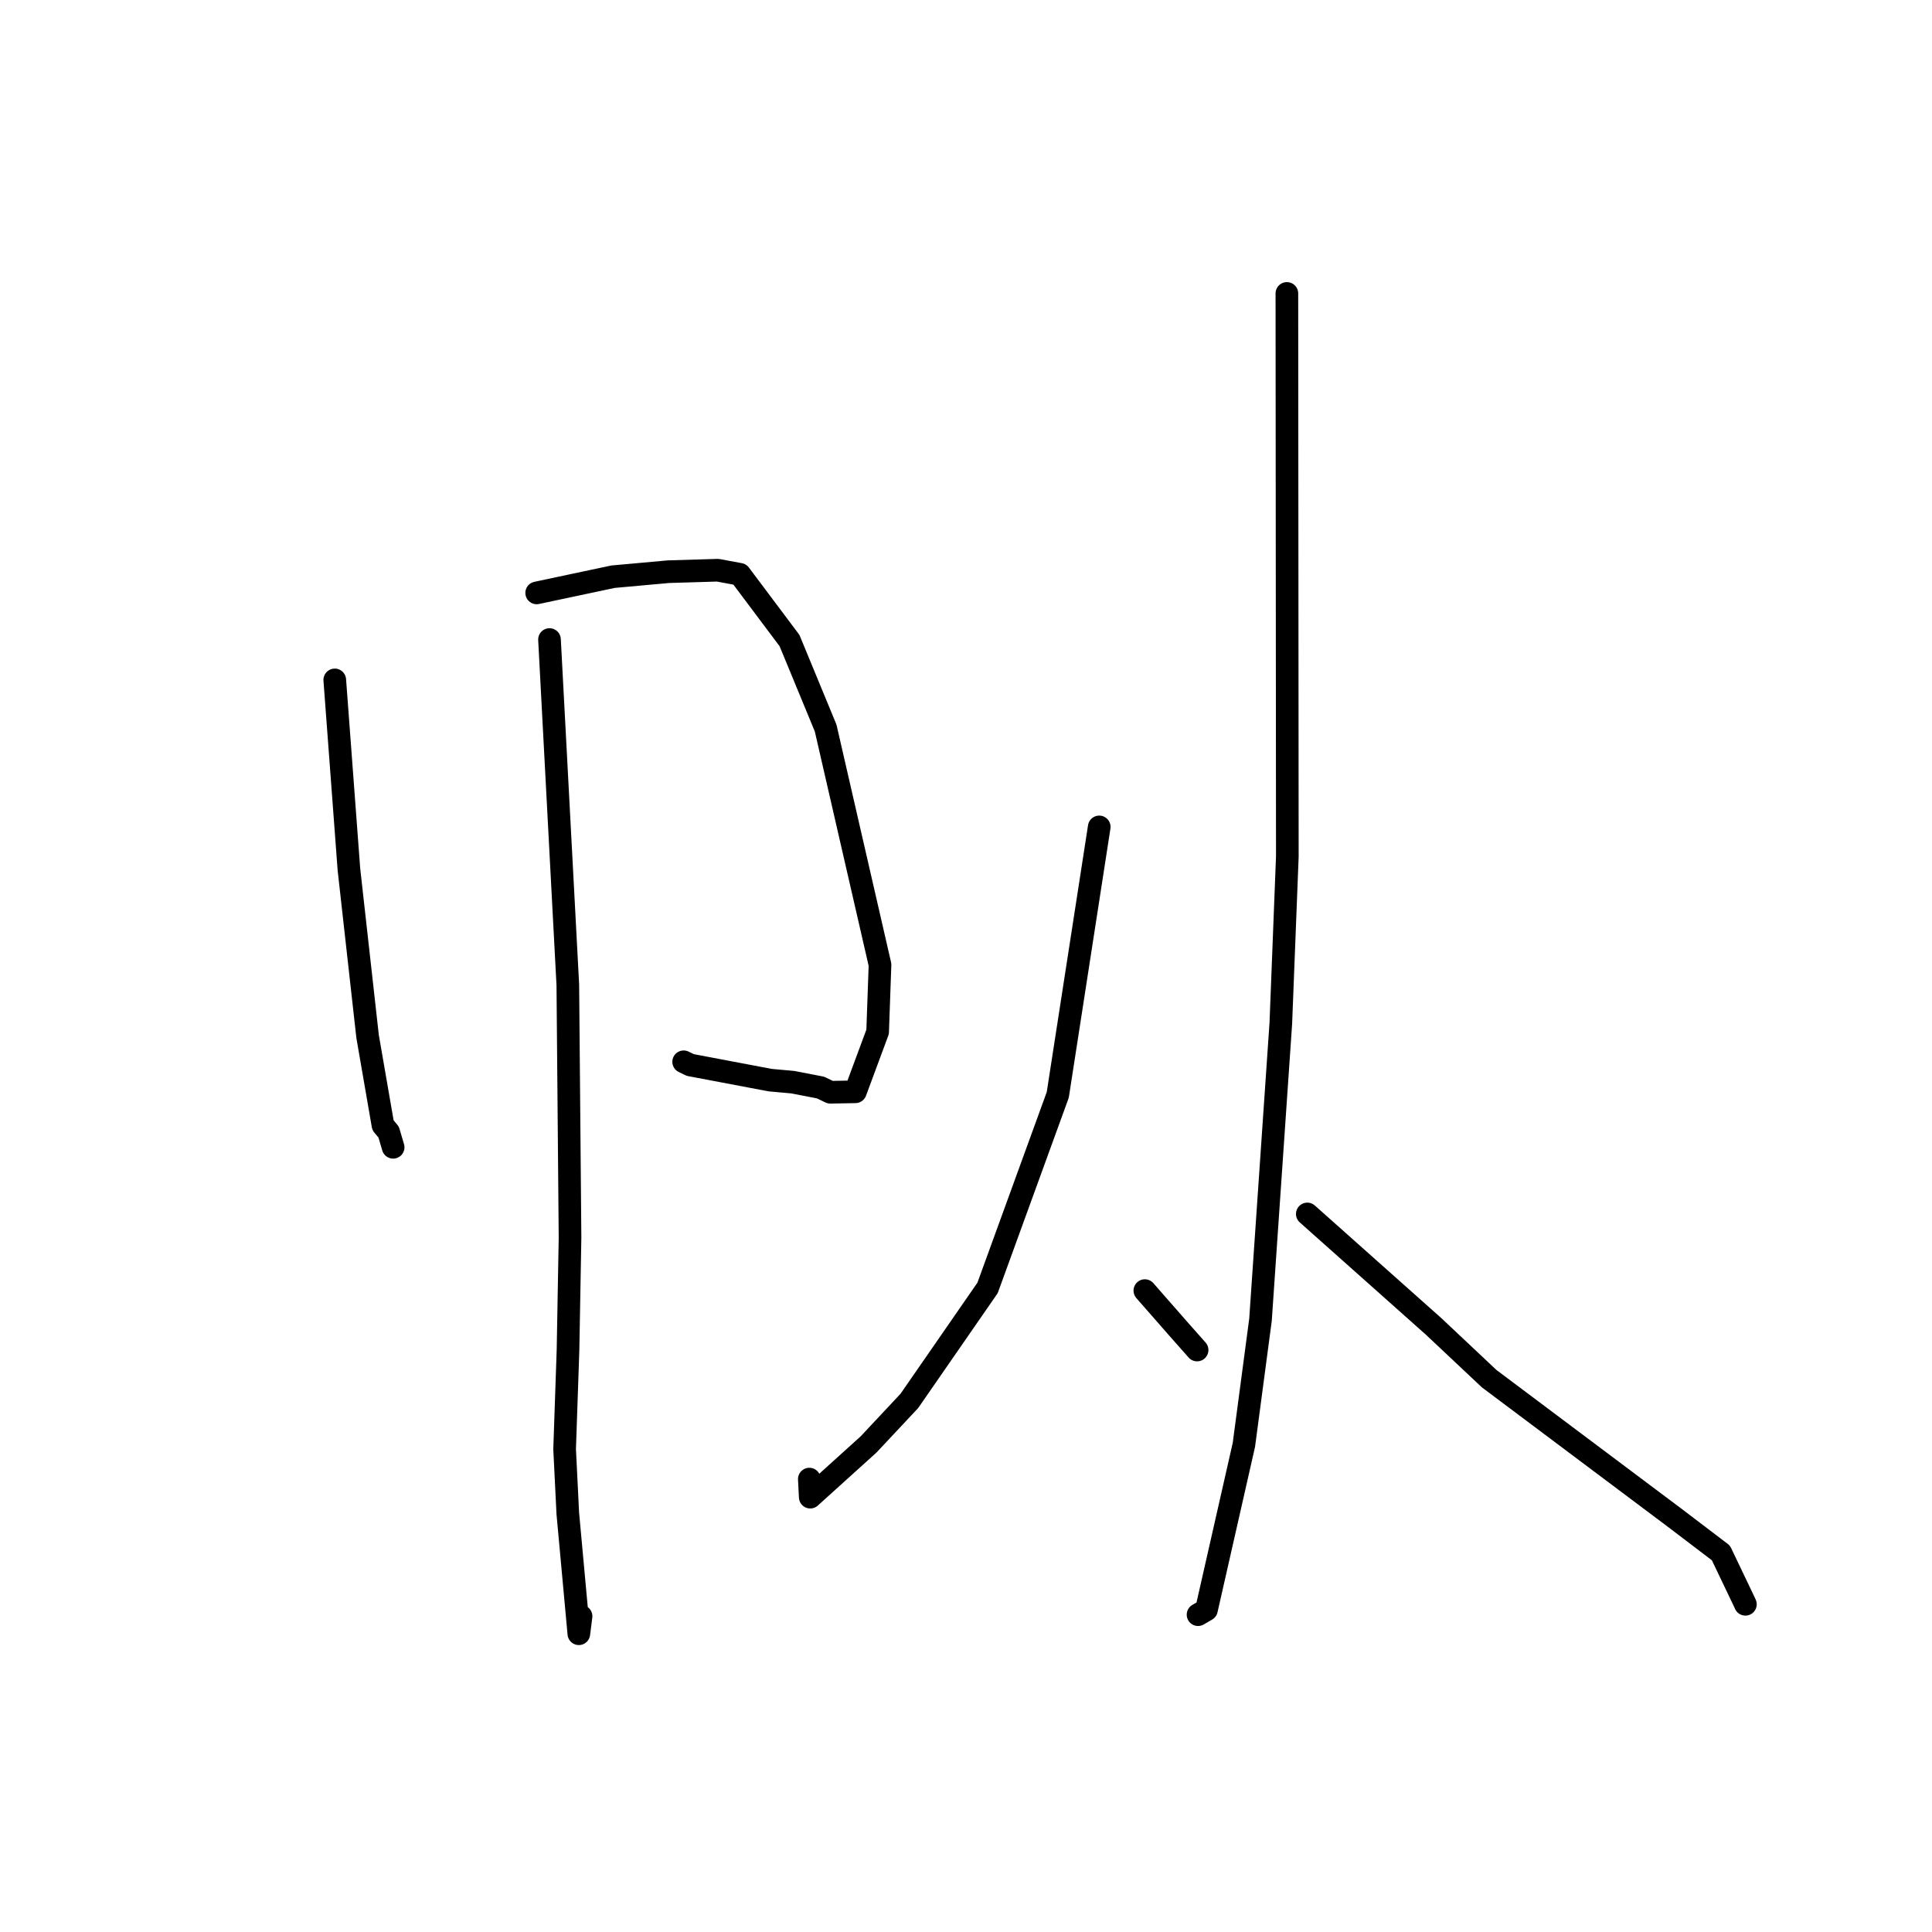 <?xml version="1.0" standalone="no"?>
    <svg width="256" height="256" xmlns="http://www.w3.org/2000/svg" version="1.1">
    <polyline stroke="black" stroke-width="3" stroke-linecap="round" fill="transparent" stroke-linejoin="round" points="44.358 90.091 45.296 102.646 46.234 115.202 48.708 137.336 50.747 149.108 51.497 150.001 52.044 151.854 52.084 151.989 52.094 152.023 " />
        <polyline stroke="black" stroke-width="3" stroke-linecap="round" fill="transparent" stroke-linejoin="round" points="71.112 78.564 76.174 77.489 81.237 76.415 88.575 75.752 95.105 75.556 98.031 76.1 104.616 84.881 109.403 96.474 116.606 127.836 116.29 136.722 113.344 144.668 110.019 144.73 108.734 144.107 105.048 143.394 102.057 143.124 91.457 141.117 90.588 140.693 " />
        <polyline stroke="black" stroke-width="3" stroke-linecap="round" fill="transparent" stroke-linejoin="round" points="72.811 84.742 74.026 107.63 75.24 130.518 75.532 164.009 75.265 178.874 74.815 192.015 75.235 200.524 76.699 216.48 76.993 214.159 " />
        <polyline stroke="black" stroke-width="3" stroke-linecap="round" fill="transparent" stroke-linejoin="round" points="145.654 109.57 142.907 127.324 140.159 145.077 130.857 170.656 120.496 185.624 115.09 191.397 107.362 198.381 107.24 195.988 " />
        <polyline stroke="black" stroke-width="3" stroke-linecap="round" fill="transparent" stroke-linejoin="round" points="151.698 171.012 153.846 173.464 155.994 175.915 158.141 178.343 158.621 178.885 " />
        <polyline stroke="black" stroke-width="3" stroke-linecap="round" fill="transparent" stroke-linejoin="round" points="170.518 38.881 170.548 76.193 170.578 113.505 169.715 135.599 167.024 174.854 164.822 191.45 159.863 213.303 158.849 213.894 158.748 213.953 " />
        <polyline stroke="black" stroke-width="3" stroke-linecap="round" fill="transparent" stroke-linejoin="round" points="173.224 160.854 181.595 168.307 189.966 175.761 197.32 182.679 221.919 201.125 228.028 205.771 231.123 212.245 231.274 212.577 " />
        </svg>